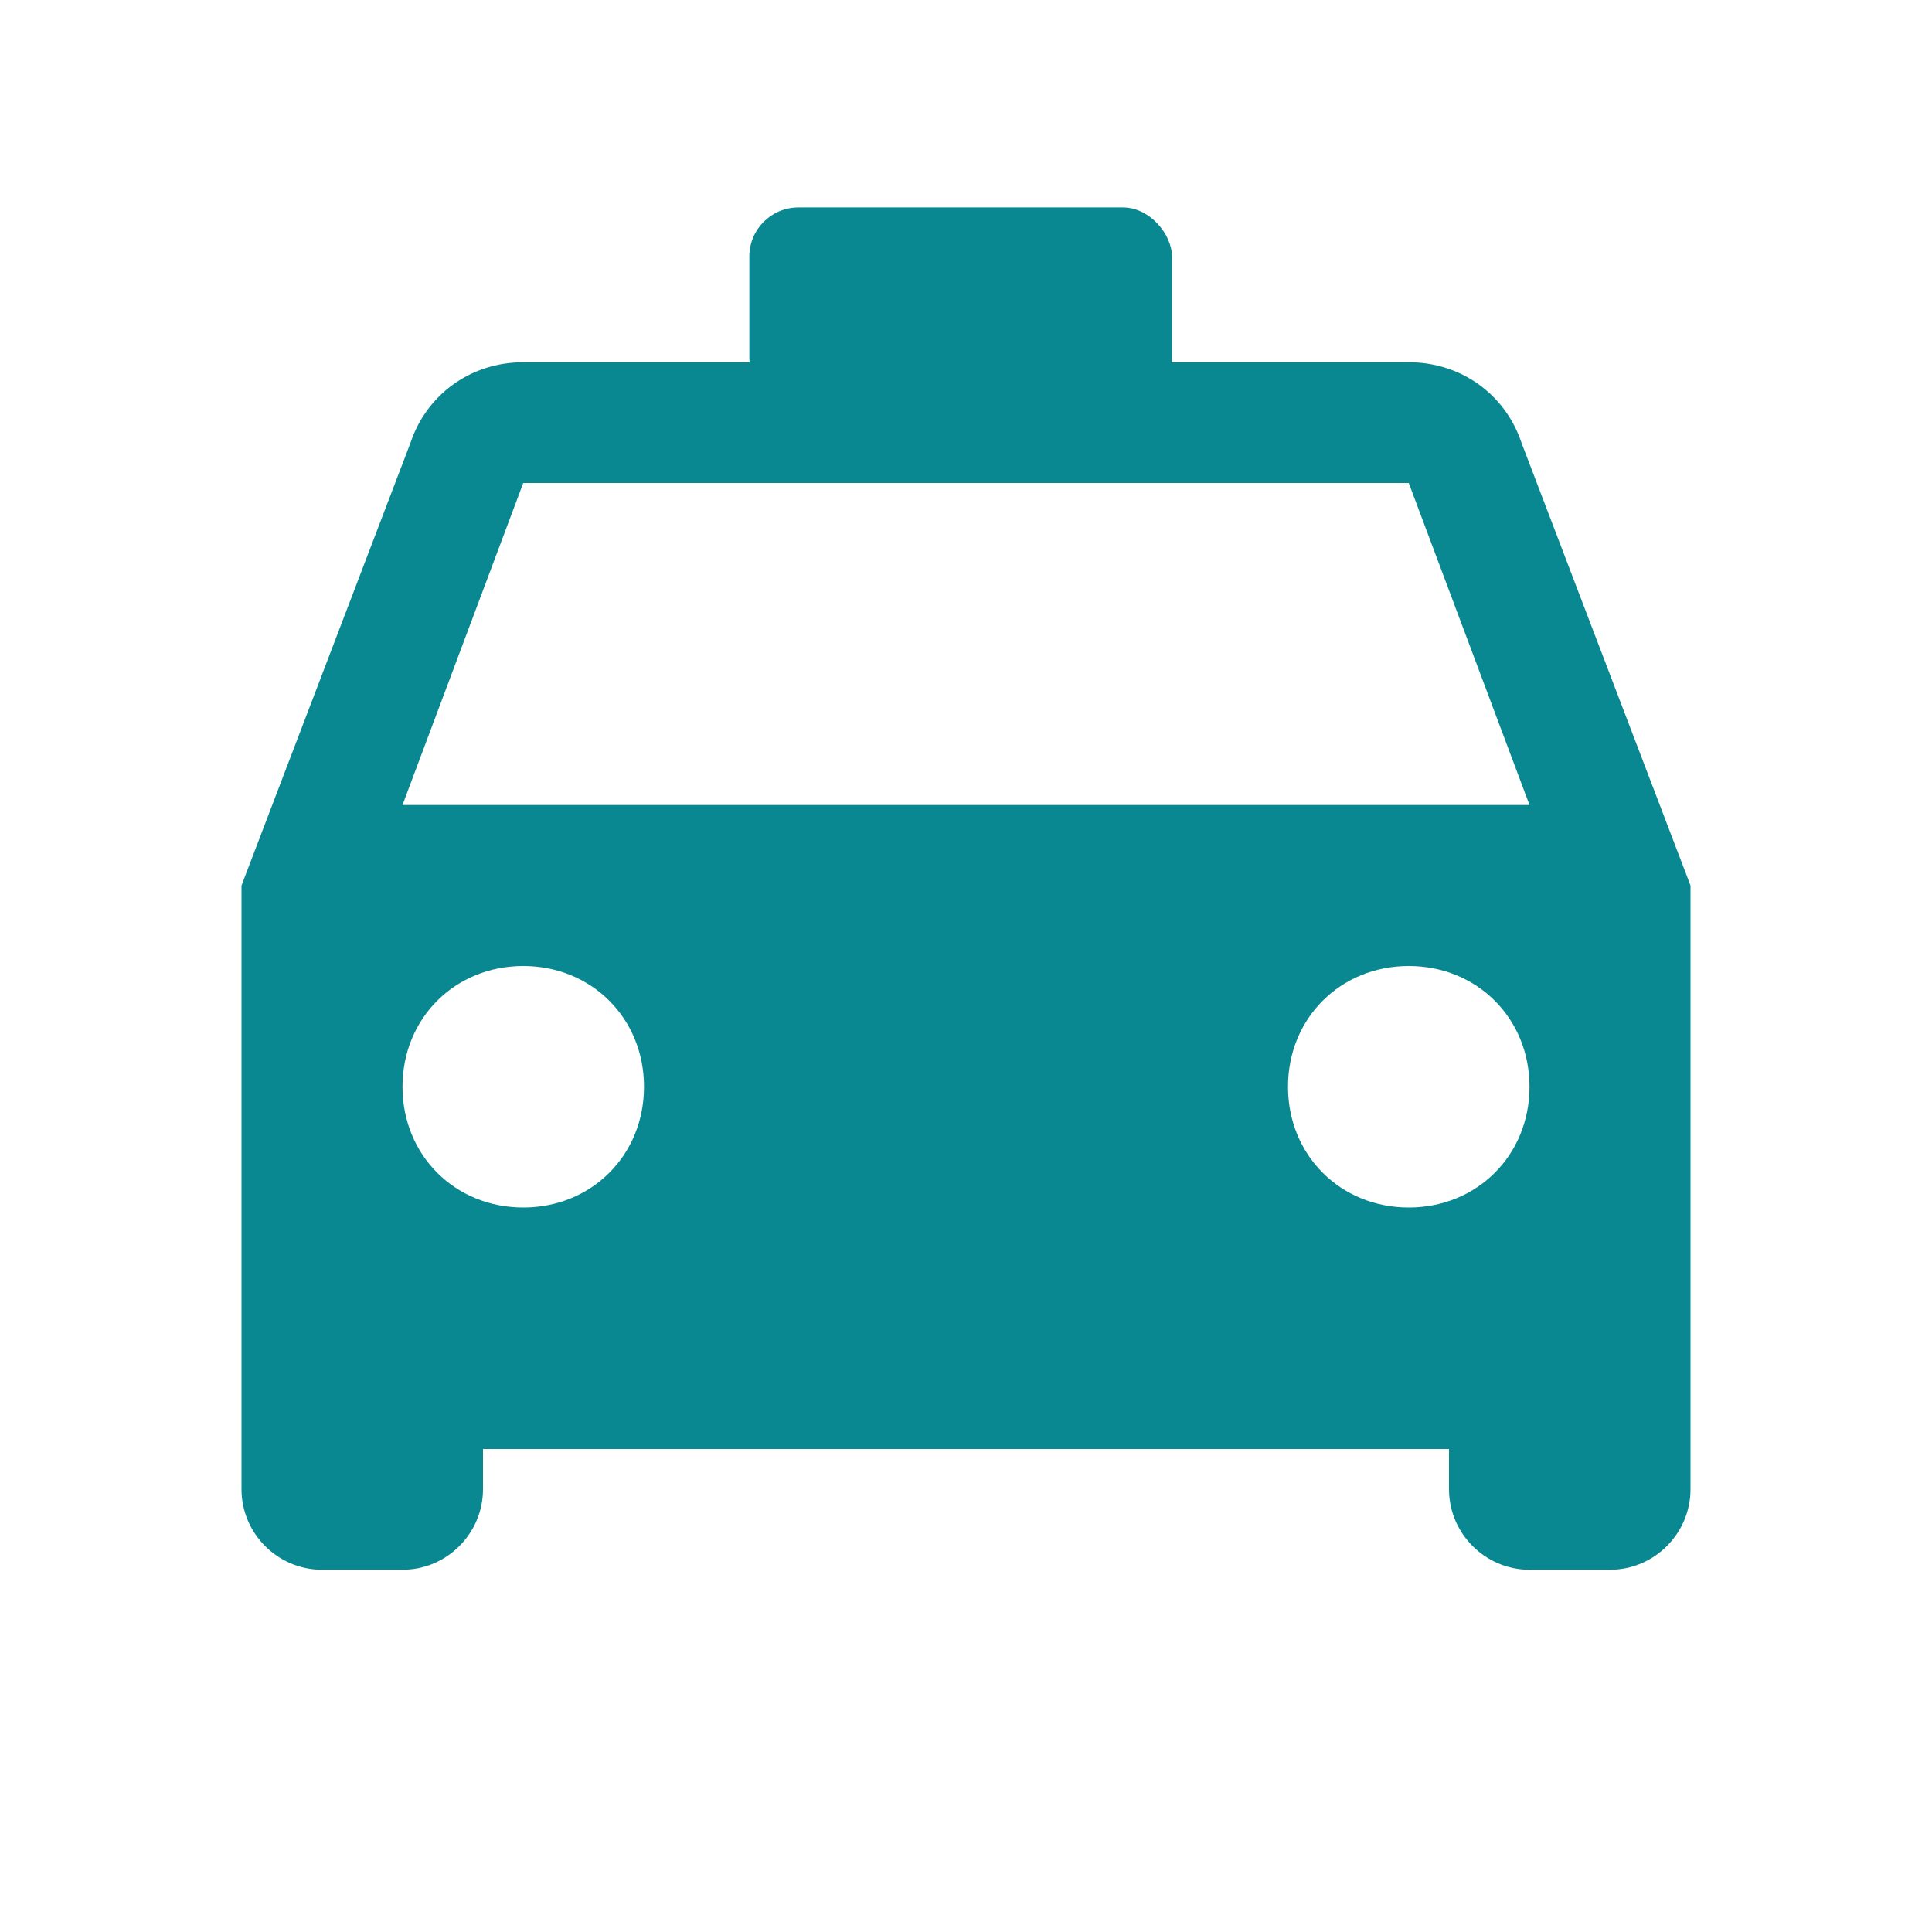 <svg xmlns="http://www.w3.org/2000/svg" width="512" height="512" style=""><rect id="backgroundrect" width="100%" height="100%" x="0" y="0" fill="none" stroke="none"/><g class="currentLayer" style=""><title>Layer 1</title><path d="M403.208 117.333c-4.271-12.802-16-21.333-29.875-21.333H138.667c-13.875 0-25.604 8.531-29.875 21.333L64 234.667v160C64 406.396 73.604 416 85.333 416h21.334c11.729 0 21.333-9.604 21.333-21.333V384h256v10.667c0 11.729 9.604 21.333 21.333 21.333h21.334c11.729 0 21.333-9.604 21.333-21.333v-160l-44.792-117.334zM138.667 320c-18.125 0-32-13.865-32-32s13.875-32 32-32 32 13.866 32 32-13.875 32-32 32zm234.666 0c-18.125 0-32-13.865-32-32s13.875-32 32-32 32 13.866 32 32-13.875 32-32 32zM106.667 213.333l32-85.333h234.666l32 85.333H106.667z" id="svg_1" class="" fill-opacity="1" fill="#0a8891"/><rect fill="#0a8891" stroke-dashoffset="" fill-rule="nonzero" id="svg_2" x="198.581" y="54.973" width="112" height="52.865" style="color: rgb(10, 136, 145);" class="" rx="13" ry="13"/></g></svg>